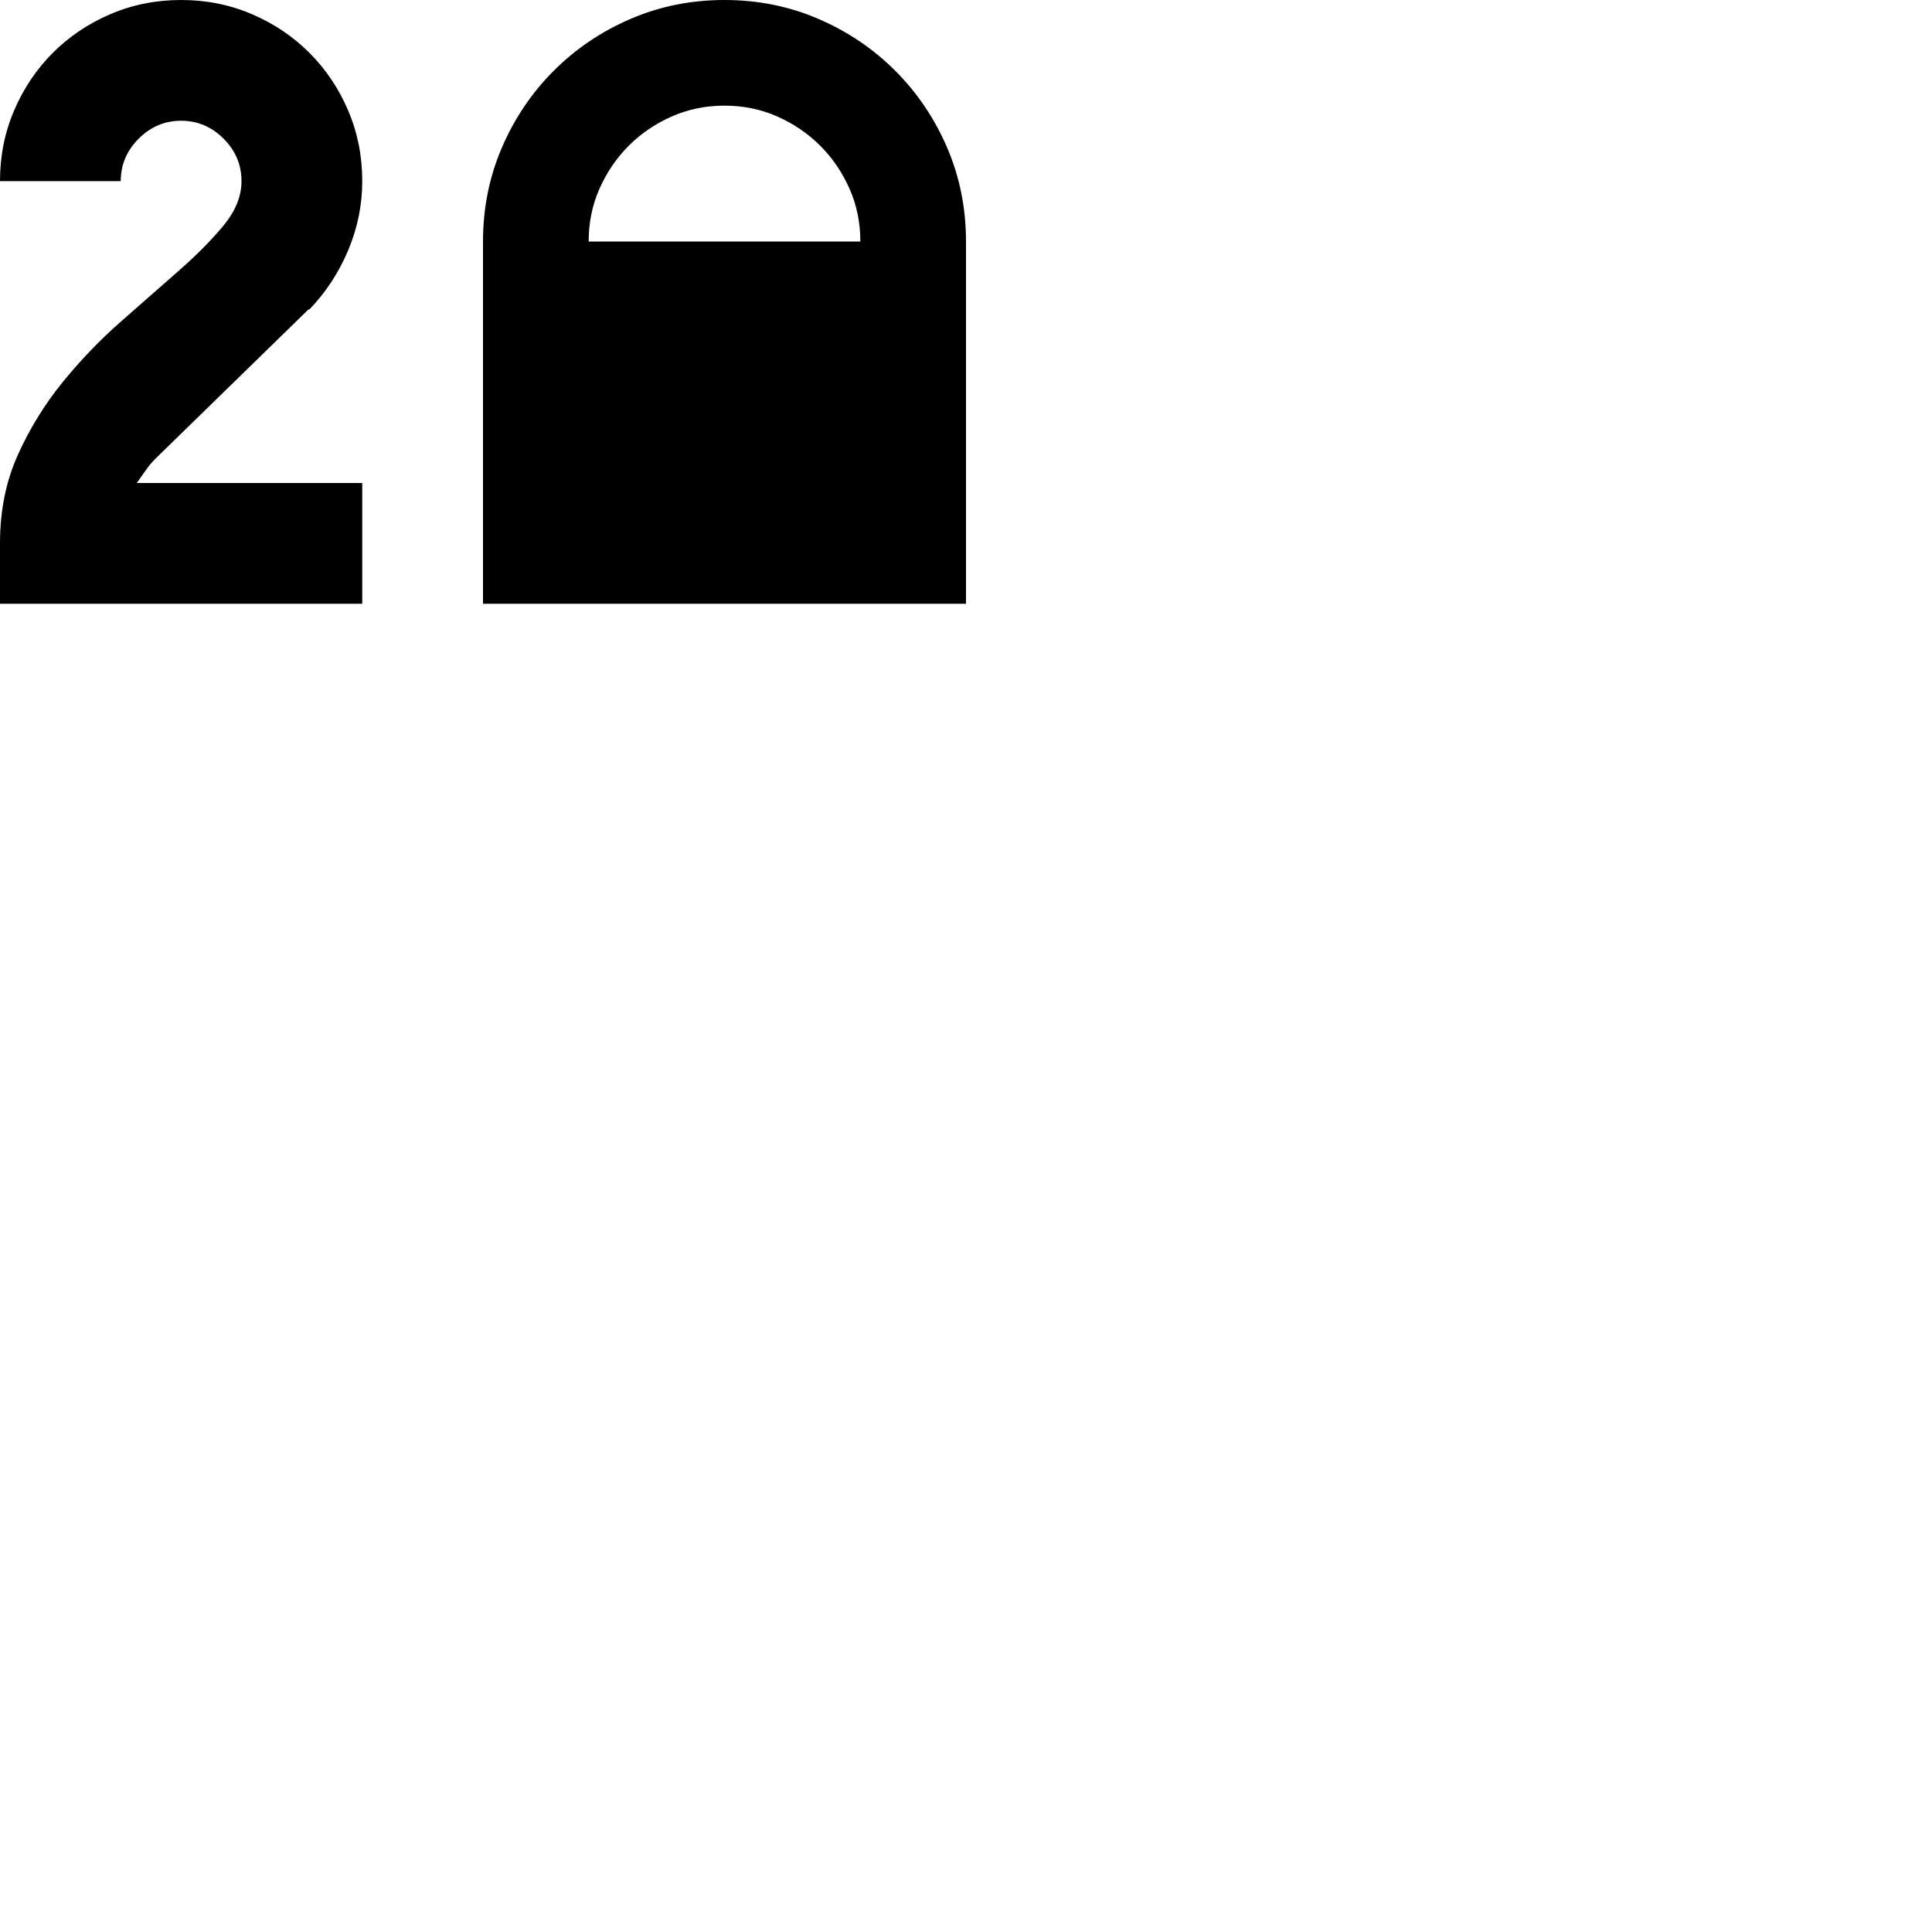 <svg width="1792" height="1792" viewBox="0 0 1792 1792" xmlns="http://www.w3.org/2000/svg"><path d="M672 0q46.375 0 87.063 17.5t71.312 48.125 48.125 71.313T896 224v336H448V224q0-46.375 17.5-87.063t48.125-71.312T584.938 17.5 672 0zm0 98q-26.25 0-49 10.063t-39.813 27.124T556.063 175 546 224h252q0-26.25-10.063-49t-27.125-39.813T721 108.063 672 98zM144.375 425.25q-5.25 5.25-9.188 10.938T126.876 448H336v112H0v-56q0-45.5 16.625-82.25t41.563-67.375 53.812-56 53.813-47.25 41.562-42T224 168q0-22.75-16.625-39.375T168 112t-39.375 16.625T112 168H0q0-35 13.125-65.625T49 49t53.375-35.875T168 0t65.625 13.125T287 49t35.875 53.375T336 168q0 33.25-13.125 64.313T287 287h-.875z"/></svg>